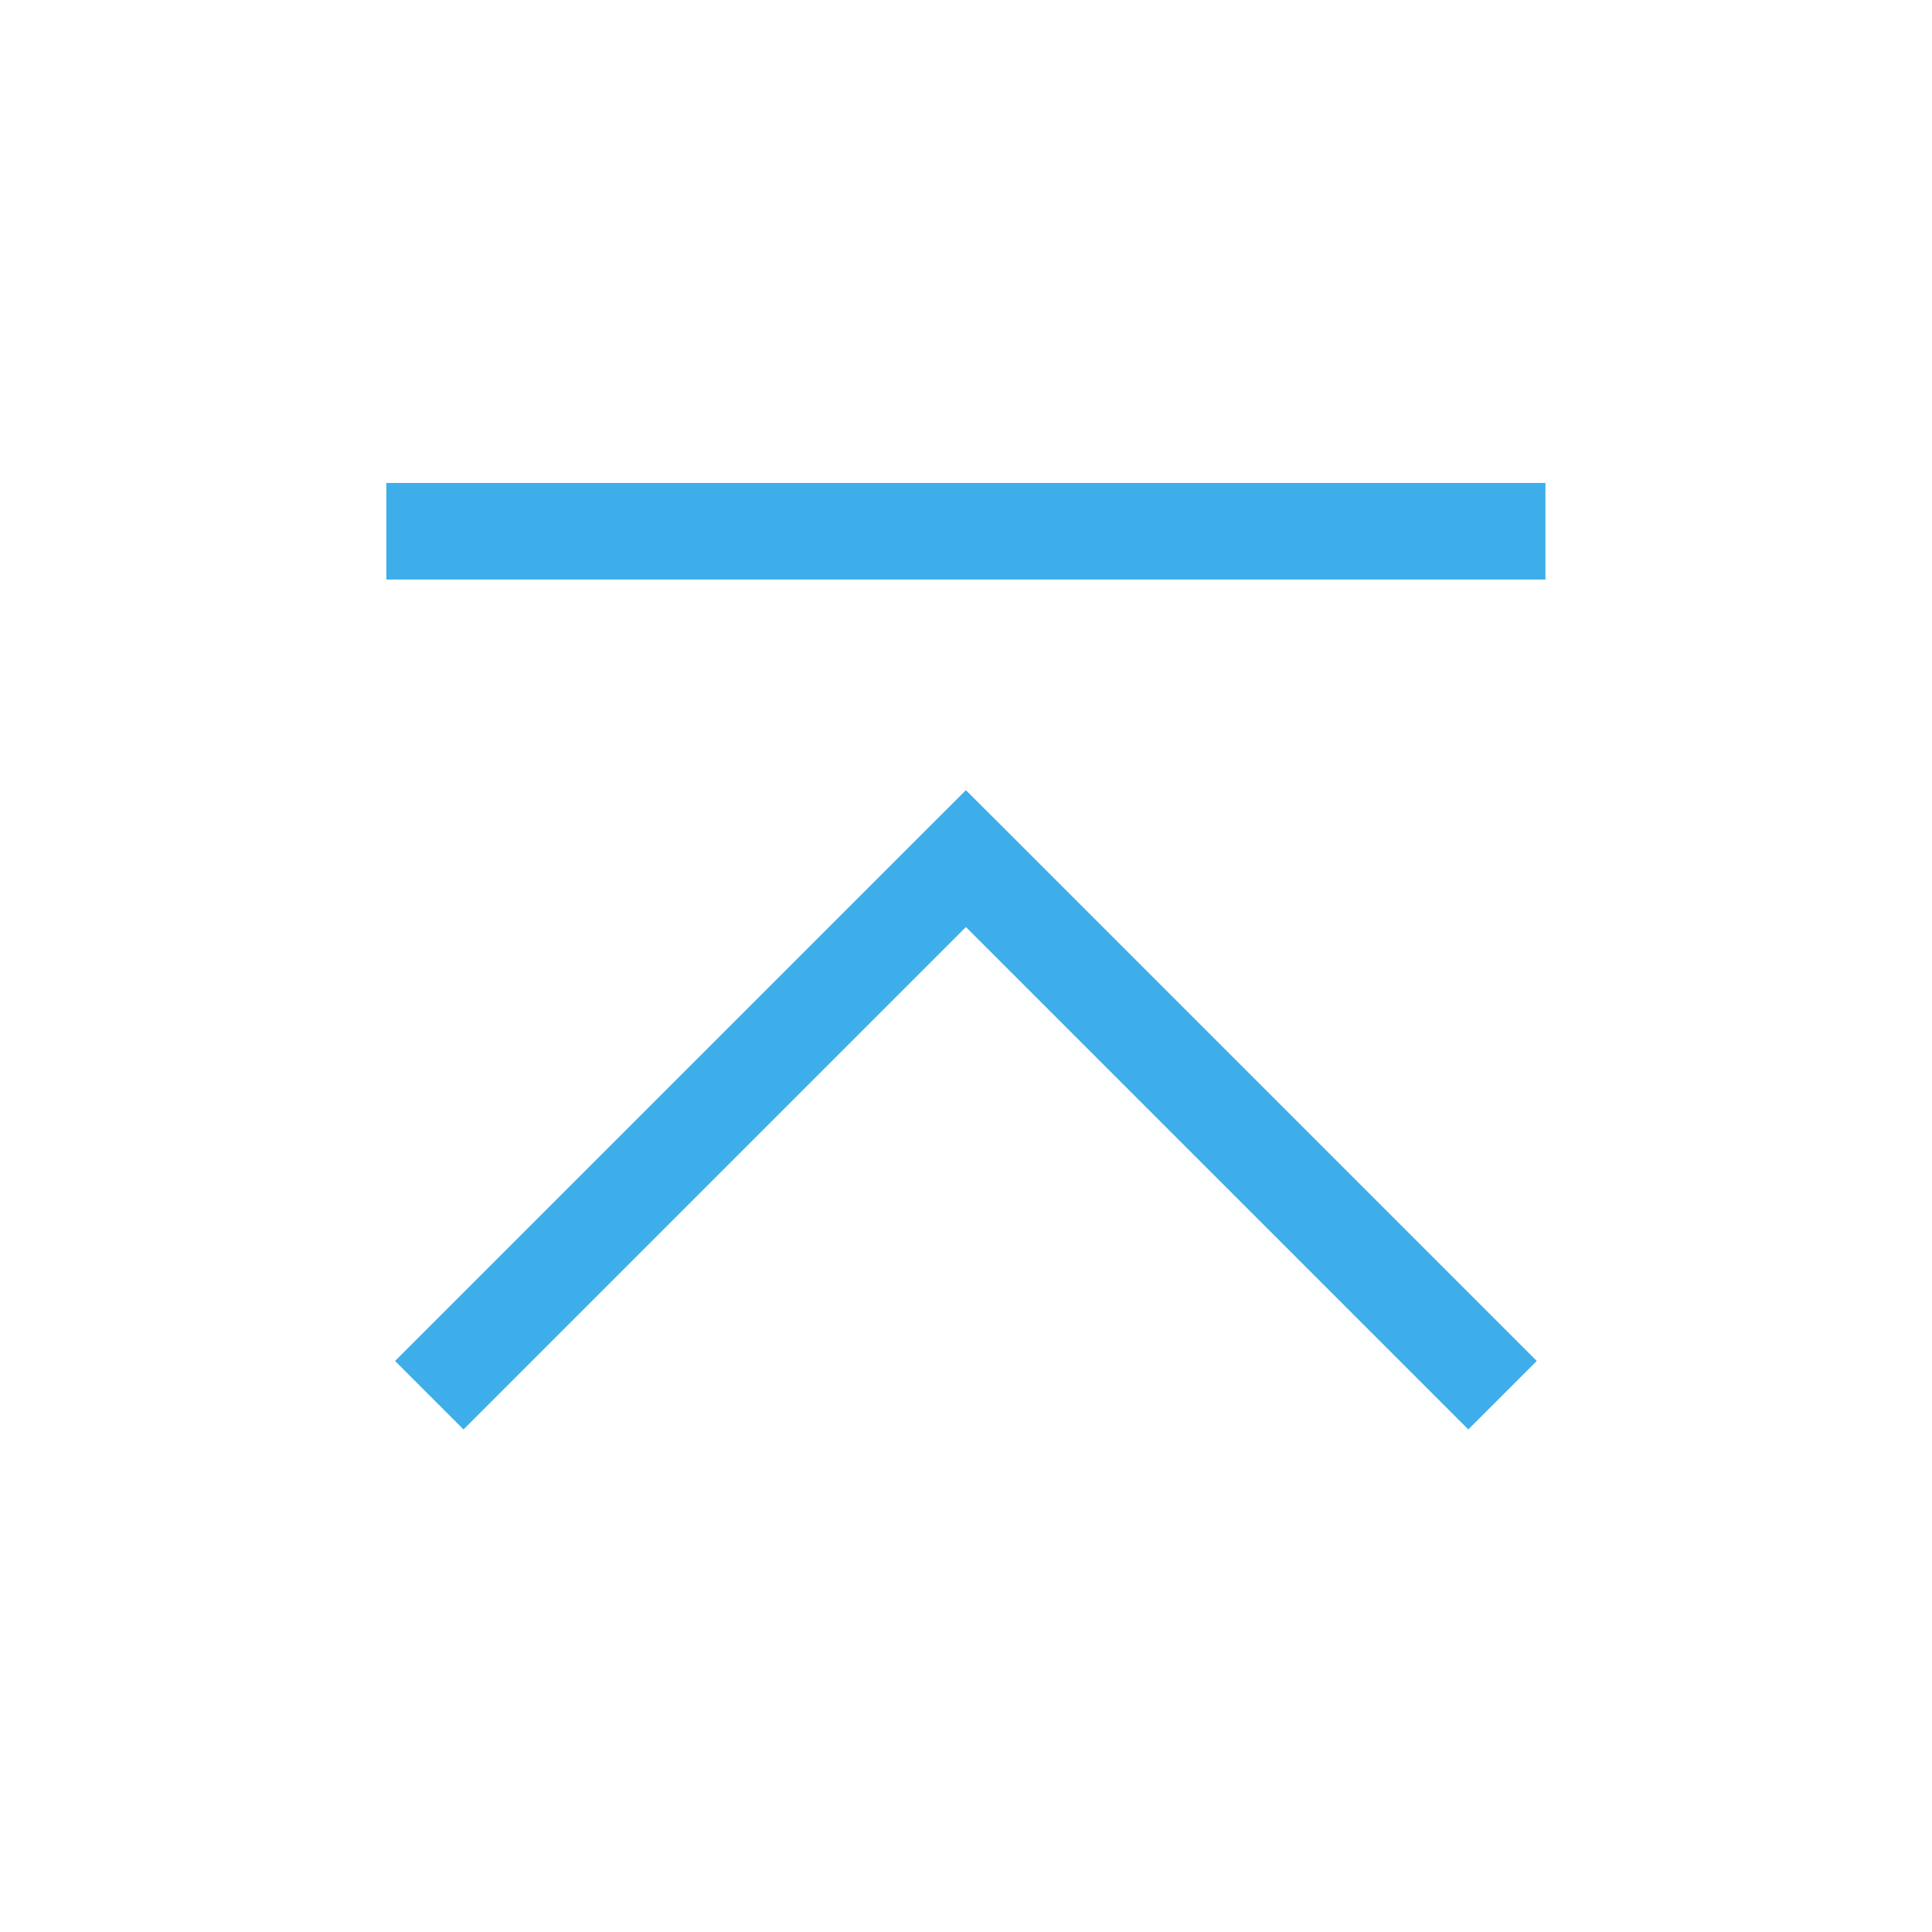 <?xml version='1.0' encoding='UTF-8' standalone='no'?>
<svg baseProfile="tiny" height="5.292mm" version="1.2" viewBox="0 0 20 20" width="5.292mm" xmlns="http://www.w3.org/2000/svg" xmlns:xlink="http://www.w3.org/1999/xlink">
    <style id="current-color-scheme" type="text/css">.ColorScheme-Text {color:#3daee9;}</style>
    <title>Qt SVG Document</title>
    <desc>Auto-generated by Klassy window decoration</desc>
    <defs/>
    <g fill="none" fill-rule="evenodd" stroke="black" stroke-linecap="square" stroke-linejoin="bevel" stroke-width="1">
        <g class="ColorScheme-Text" fill="currentColor" fill-opacity="1" font-family="Noto Sans" font-size="13.333" font-style="normal" font-weight="400" stroke="none" transform="matrix(1.111,0,0,1.111,0,0)">
            <path d="M3.6,4.5 L14.4,4.5 L14.4,5.4 L3.6,5.4 L3.6,4.5" fill-rule="nonzero" vector-effect="none"/>
            <path d="M3.681,12.681 L8.681,7.681 L9,7.363 L9.319,7.681 L14.319,12.681 L13.681,13.319 L8.681,8.319 L9,8 L9.319,8.319 L4.319,13.319 L3.681,12.681" fill-rule="nonzero" vector-effect="none"/>
        </g>
    </g>
</svg>
